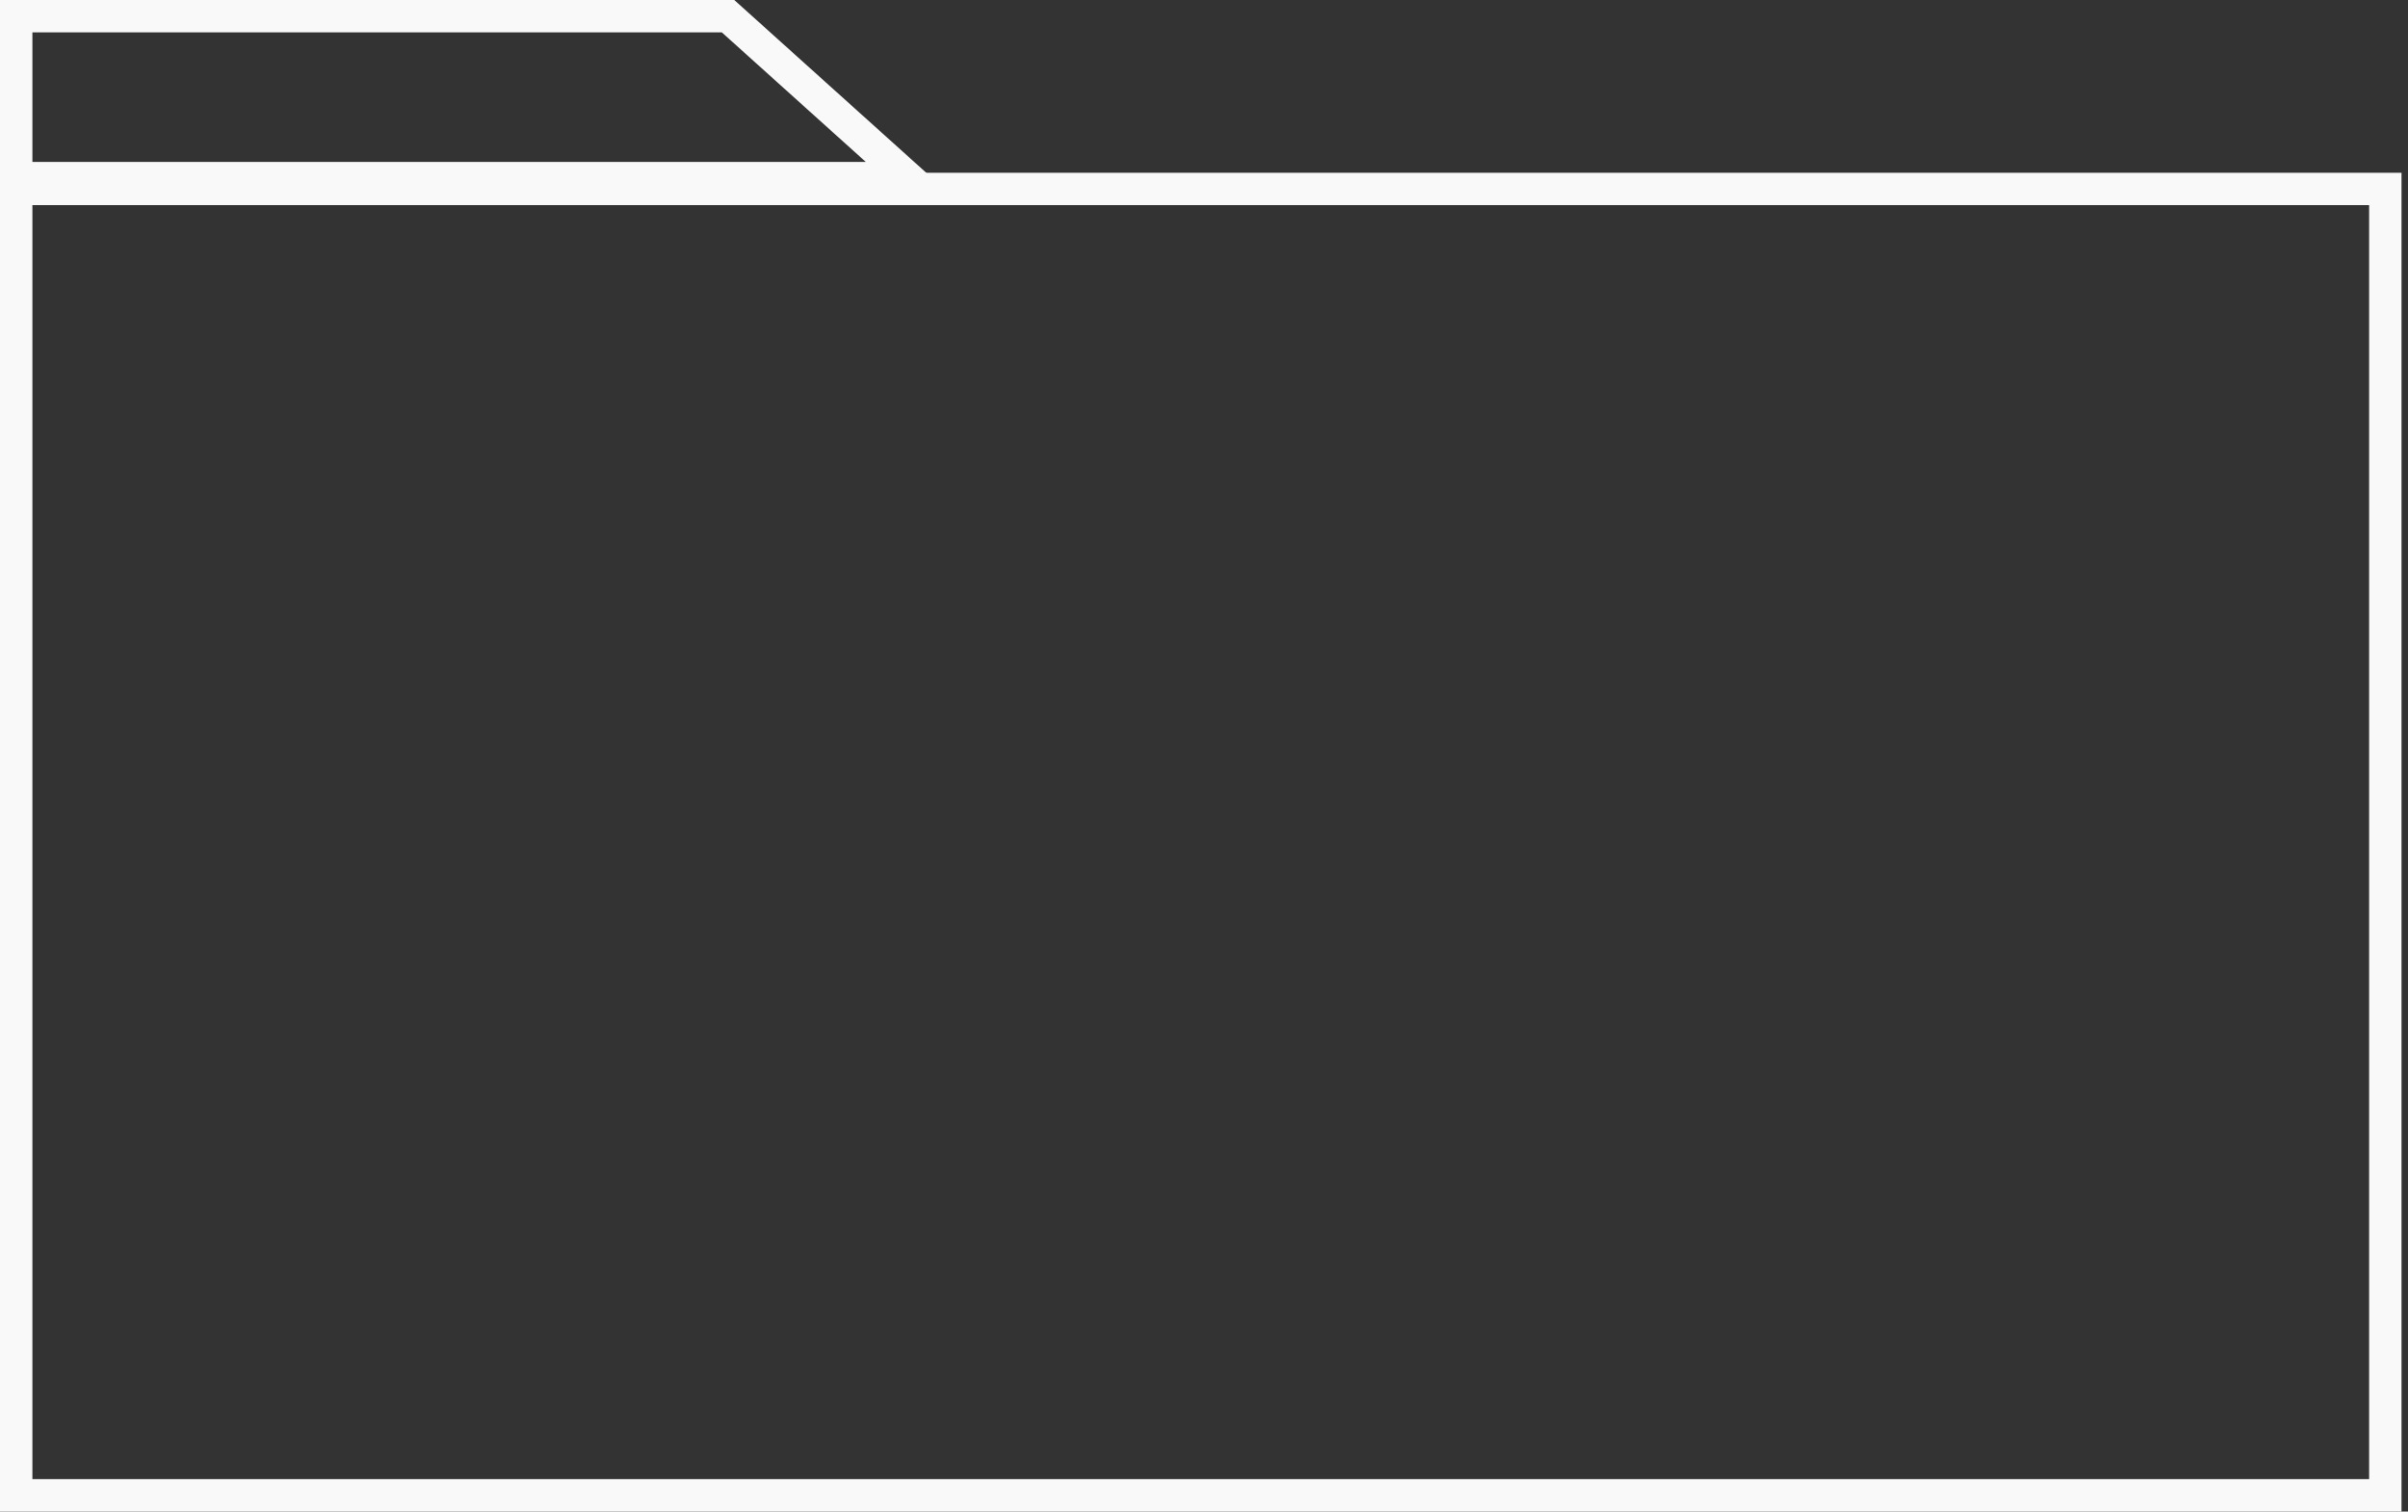 <svg width="223" height="140" viewBox="0 0 223 140" fill="none" xmlns="http://www.w3.org/2000/svg">
<rect x="0" y="0" width="223" height="140" fill="#333333" stroke="none"/>
<rect x="1.5" y="17.5" width="219.4" height="121" stroke="#F9F9F9" stroke-width="3"/>
<path d="M1.5 1.5H67.424L84.091 16.5H1.5V1.5Z" stroke="#F9F9F9" stroke-width="3"/>
</svg>

